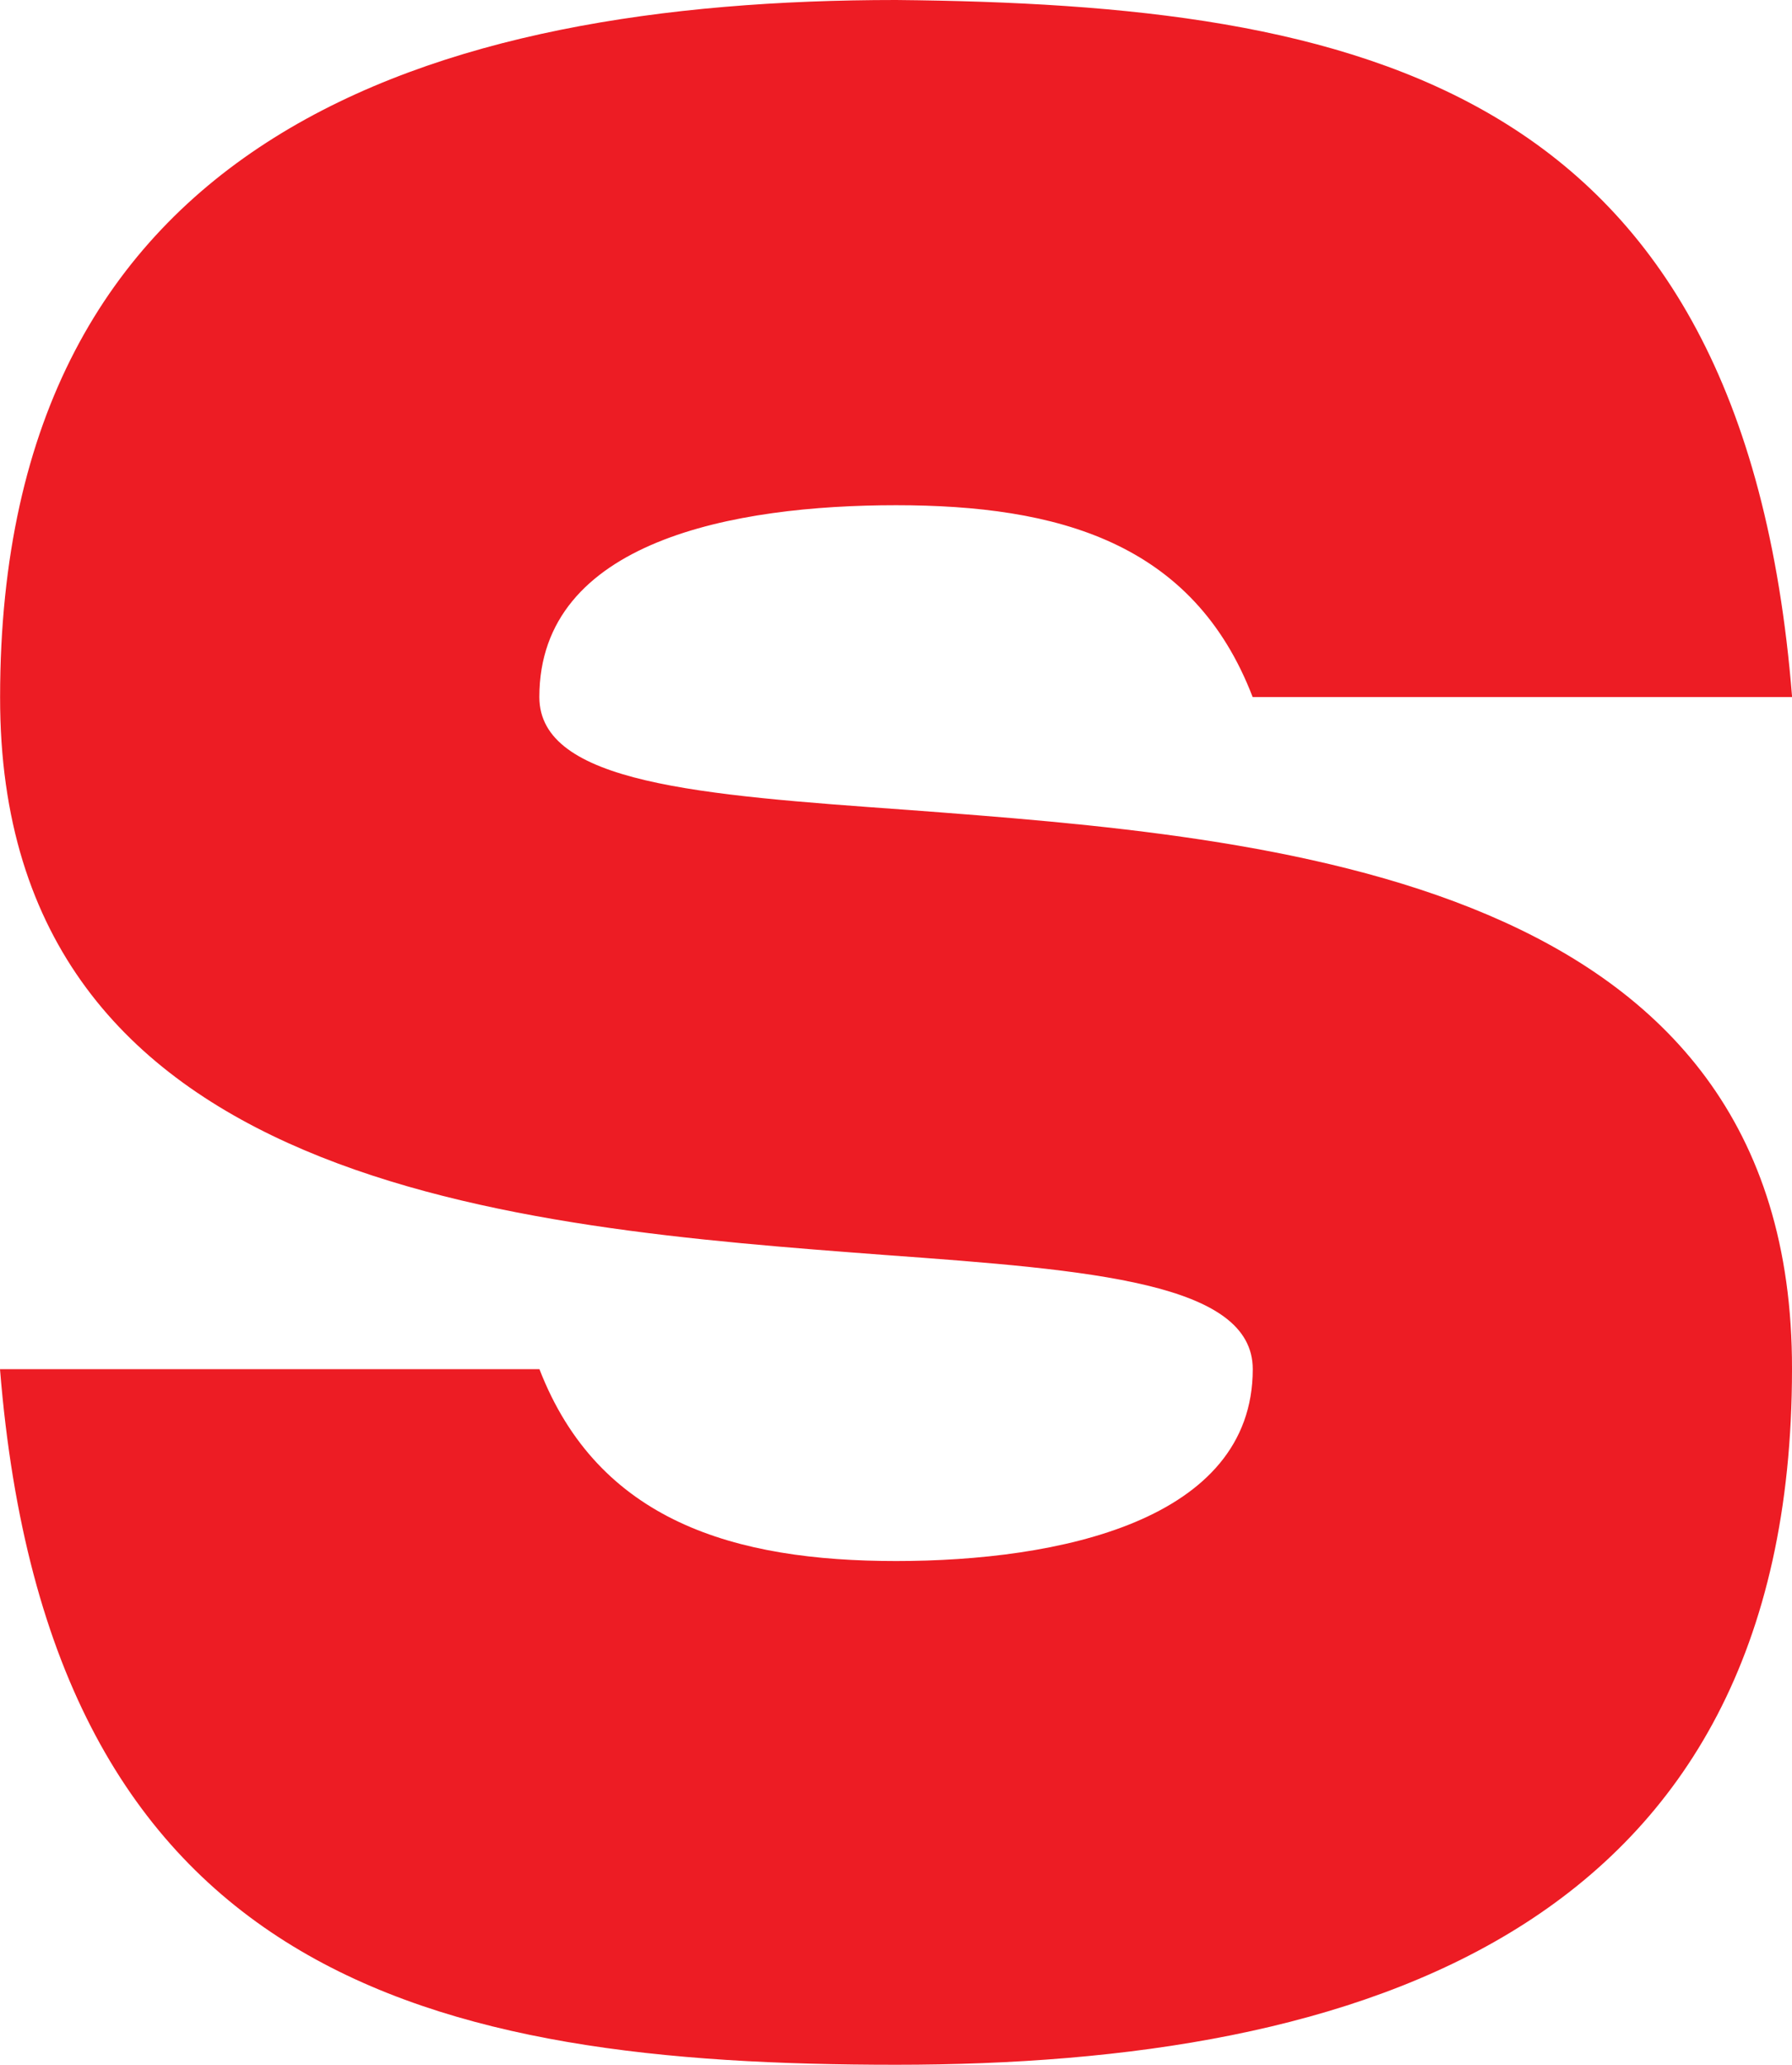 <svg id="Layer_1" data-name="Layer 1" xmlns="http://www.w3.org/2000/svg" viewBox="0 0 180.88 208.35"><defs><style>.cls-1{fill:#ed1c24;}</style></defs><path class="cls-1" d="M243.89,197.5c37.18,2.8,89.44,6.65,89.34,56.44,0,56.75-43.63,70.19-90.44,70.19s-85.48-8.57-90.44-70.19H206.8c5.95,15.37,19.73,19.36,36,19.36s36-4,36-19.36c0-8.71-16.16-10-37.09-11.52-37.18-2.81-89.44-6.65-89.35-56.3,0-56.74,43.64-70.34,90.44-70.34,46.71.45,85.49,8.28,90.44,70.34H278.79c-6-15.66-19.73-19.36-36-19.36s-36,3.55-36,19.36C206.8,194.84,223,196,243.89,197.5Z" transform="translate(-152.35 -115.78)"/></svg>